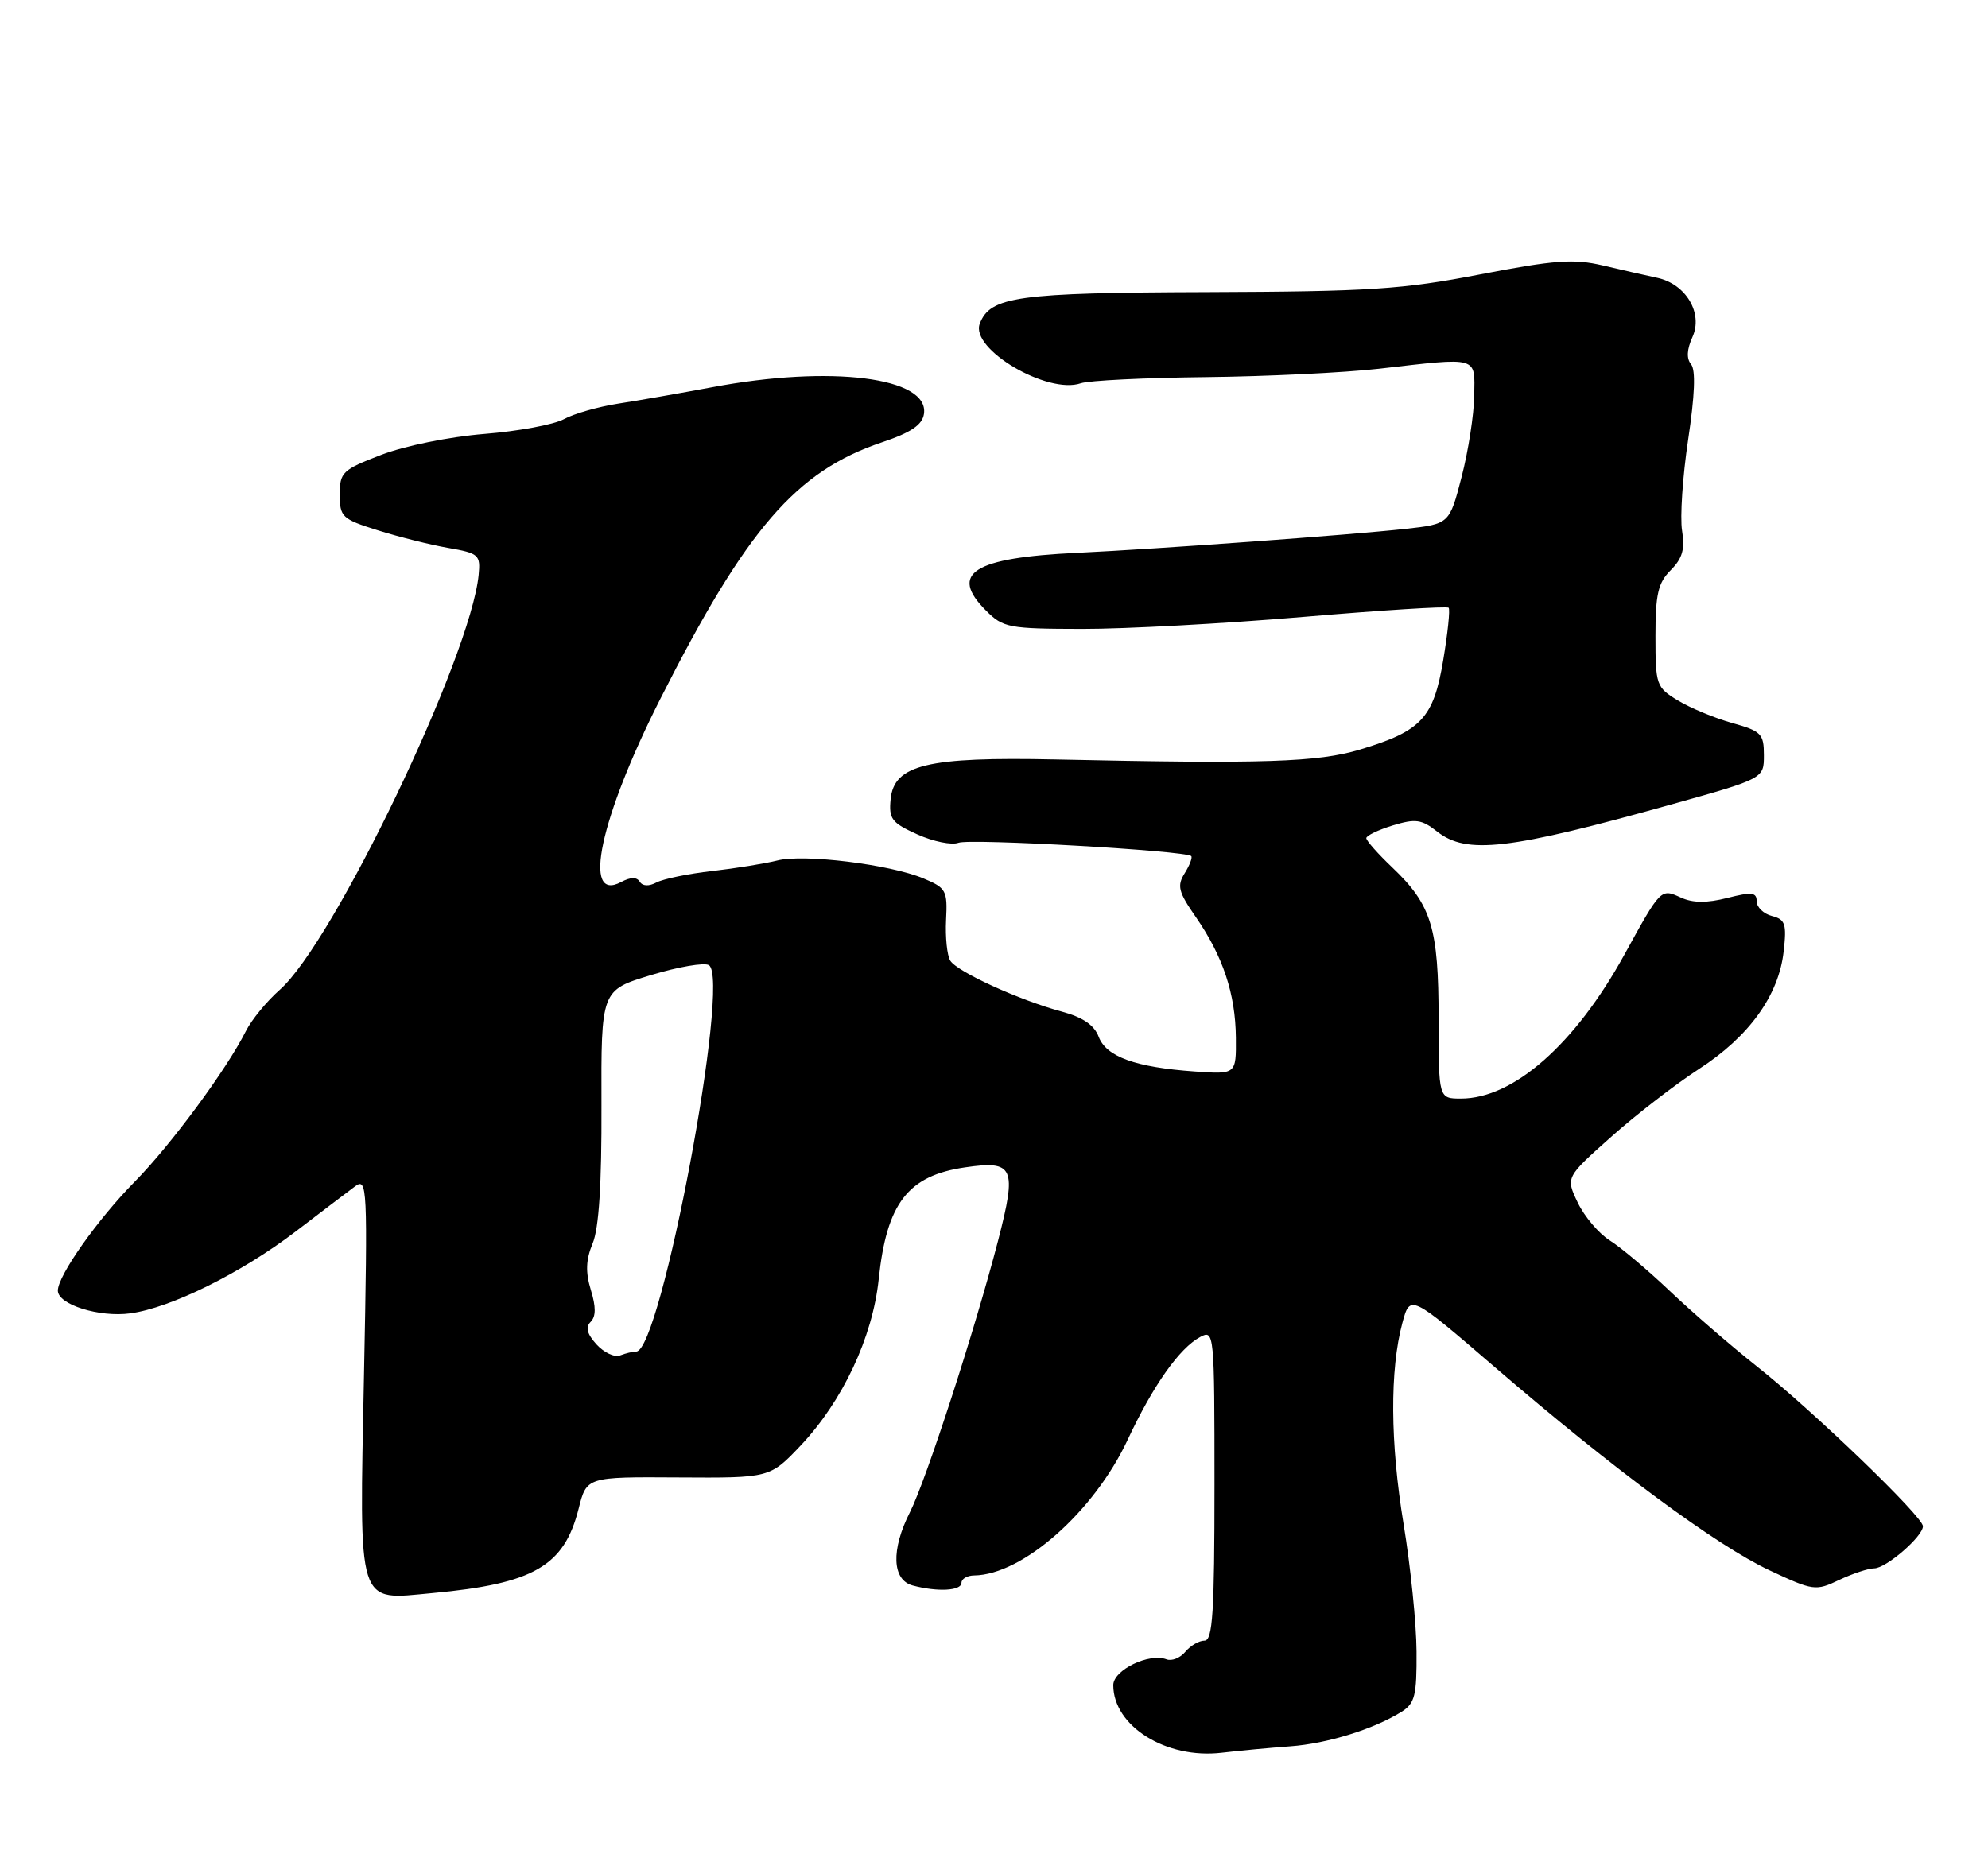 <?xml version="1.0" encoding="UTF-8" standalone="no"?>
<!DOCTYPE svg PUBLIC "-//W3C//DTD SVG 1.1//EN" "http://www.w3.org/Graphics/SVG/1.1/DTD/svg11.dtd" >
<svg xmlns="http://www.w3.org/2000/svg" xmlns:xlink="http://www.w3.org/1999/xlink" version="1.1" viewBox="0 0 275 256">
 <g >
 <path fill="currentColor"
d=" M 178.50 241.62 C 183.58 241.25 190.01 239.26 193.87 236.85 C 195.72 235.69 195.99 234.61 195.95 228.51 C 195.93 224.65 195.12 216.73 194.16 210.89 C 192.30 199.63 192.24 189.55 193.99 183.04 C 195.06 179.07 195.06 179.07 206.78 189.16 C 223.25 203.34 237.44 213.83 244.77 217.27 C 250.84 220.11 251.15 220.16 254.42 218.60 C 256.28 217.72 258.46 217.00 259.26 217.00 C 260.90 217.00 266.00 212.59 266.00 211.17 C 266.00 209.84 250.71 195.12 243.00 189.03 C 239.43 186.20 234.03 181.52 231.00 178.64 C 227.97 175.76 224.24 172.61 222.71 171.65 C 221.18 170.69 219.17 168.33 218.25 166.40 C 216.58 162.90 216.58 162.90 222.87 157.30 C 226.33 154.21 231.81 149.99 235.03 147.90 C 241.94 143.43 246.05 137.74 246.73 131.66 C 247.17 127.84 246.96 127.22 245.11 126.74 C 243.95 126.44 243.00 125.52 243.00 124.70 C 243.00 123.46 242.33 123.38 238.95 124.24 C 236.11 124.96 234.18 124.95 232.52 124.19 C 229.73 122.92 229.77 122.88 224.69 132.11 C 217.89 144.48 209.35 152.00 202.10 152.00 C 199.00 152.00 199.00 152.00 199.00 140.97 C 199.00 128.39 198.03 125.21 192.62 120.05 C 190.63 118.16 189.00 116.32 189.00 115.97 C 189.00 115.62 190.64 114.83 192.65 114.21 C 195.81 113.25 196.64 113.36 198.79 115.05 C 202.88 118.27 208.68 117.60 231.25 111.29 C 244.00 107.72 244.00 107.72 244.00 104.49 C 244.00 101.53 243.64 101.16 239.59 100.03 C 237.17 99.35 233.80 97.95 232.09 96.91 C 229.11 95.10 229.00 94.78 229.00 88.01 C 229.00 82.21 229.36 80.64 231.11 78.89 C 232.73 77.27 233.10 75.98 232.68 73.42 C 232.38 71.58 232.76 65.91 233.52 60.83 C 234.44 54.72 234.58 51.20 233.93 50.41 C 233.27 49.62 233.34 48.36 234.11 46.65 C 235.62 43.34 233.22 39.30 229.24 38.44 C 227.73 38.12 224.35 37.35 221.73 36.73 C 217.70 35.78 215.09 35.97 204.73 37.97 C 193.96 40.05 189.46 40.34 167.00 40.42 C 140.67 40.50 136.98 41.02 135.53 44.79 C 134.18 48.30 144.91 54.62 149.51 53.03 C 150.61 52.65 158.36 52.27 166.75 52.18 C 175.14 52.09 185.94 51.57 190.75 51.02 C 204.67 49.42 204.01 49.24 203.93 54.75 C 203.89 57.36 203.11 62.42 202.18 66.00 C 200.50 72.50 200.50 72.50 194.38 73.18 C 186.74 74.02 160.31 75.95 149.00 76.49 C 134.61 77.17 131.23 79.32 136.39 84.48 C 138.77 86.86 139.51 87.00 149.70 87.02 C 155.64 87.03 169.39 86.28 180.25 85.36 C 191.12 84.43 200.18 83.86 200.39 84.09 C 200.61 84.31 200.27 87.58 199.64 91.34 C 198.30 99.36 196.64 101.15 188.13 103.71 C 182.28 105.47 174.82 105.71 146.00 105.08 C 128.27 104.70 123.67 105.81 123.20 110.58 C 122.93 113.31 123.35 113.85 126.90 115.45 C 129.09 116.44 131.65 116.96 132.58 116.61 C 134.19 115.99 164.03 117.70 164.78 118.45 C 164.98 118.64 164.57 119.71 163.88 120.82 C 162.79 122.56 163.00 123.40 165.41 126.87 C 169.18 132.32 170.90 137.50 170.96 143.58 C 171.00 148.66 171.00 148.66 165.25 148.25 C 157.06 147.67 153.03 146.21 151.98 143.45 C 151.37 141.83 149.78 140.75 146.89 139.97 C 140.98 138.38 132.41 134.46 131.45 132.92 C 131.01 132.20 130.75 129.67 130.87 127.28 C 131.08 123.22 130.88 122.85 127.74 121.54 C 123.08 119.59 111.17 118.13 107.53 119.06 C 105.86 119.48 101.80 120.14 98.50 120.52 C 95.20 120.89 91.74 121.61 90.81 122.10 C 89.76 122.66 88.89 122.62 88.50 122.00 C 88.09 121.33 87.23 121.34 85.92 122.04 C 80.47 124.96 82.99 113.20 91.35 96.68 C 103.28 73.12 110.12 65.20 122.00 61.20 C 126.04 59.84 127.58 58.79 127.81 57.27 C 128.56 52.20 114.95 50.48 98.50 53.58 C 94.10 54.40 88.25 55.43 85.50 55.85 C 82.75 56.28 79.38 57.24 78.00 58.00 C 76.62 58.75 71.67 59.67 67.00 60.04 C 62.18 60.43 56.01 61.68 52.75 62.93 C 47.36 65.00 47.00 65.35 47.00 68.43 C 47.00 71.53 47.31 71.82 52.25 73.37 C 55.14 74.28 59.52 75.38 62.00 75.81 C 66.24 76.55 66.48 76.77 66.21 79.55 C 65.09 90.90 46.15 130.41 38.69 136.96 C 36.90 138.54 34.79 141.11 34.01 142.67 C 31.36 147.96 23.59 158.48 18.64 163.50 C 13.53 168.67 8.00 176.50 8.00 178.57 C 8.00 180.50 13.73 182.30 18.02 181.72 C 23.61 180.97 33.38 176.14 40.90 170.39 C 44.42 167.70 48.11 164.90 49.10 164.16 C 50.81 162.89 50.87 164.01 50.35 190.25 C 49.71 222.80 49.27 221.40 59.84 220.42 C 73.82 219.13 78.04 216.69 80.04 208.75 C 81.15 204.34 81.15 204.34 93.83 204.42 C 106.50 204.50 106.50 204.50 110.76 200.00 C 116.56 193.86 120.71 185.02 121.55 177.00 C 122.66 166.47 125.58 162.67 133.50 161.52 C 140.26 160.53 140.69 161.49 138.06 171.67 C 134.86 184.00 128.12 204.77 125.88 209.21 C 123.23 214.43 123.39 218.60 126.25 219.37 C 129.70 220.29 133.00 220.11 133.00 219.00 C 133.00 218.45 133.79 217.99 134.75 217.98 C 141.46 217.89 151.32 209.18 155.98 199.23 C 159.51 191.68 163.15 186.52 166.04 184.98 C 167.96 183.95 168.00 184.39 168.00 205.46 C 168.00 223.09 167.75 227.00 166.62 227.00 C 165.86 227.00 164.67 227.70 163.96 228.55 C 163.26 229.40 162.09 229.86 161.37 229.59 C 158.95 228.66 154.00 231.07 154.00 233.16 C 154.00 238.84 161.34 243.42 169.00 242.51 C 171.47 242.22 175.75 241.82 178.50 241.62 Z  M 82.51 186.01 C 81.20 184.56 80.96 183.64 81.71 182.89 C 82.44 182.16 82.45 180.81 81.73 178.48 C 80.98 176.01 81.04 174.31 81.98 172.04 C 82.85 169.96 83.24 163.79 83.20 152.99 C 83.15 137.01 83.15 137.01 90.03 134.92 C 93.82 133.77 97.43 133.15 98.06 133.54 C 101.12 135.43 91.42 187.00 88.01 187.00 C 87.54 187.00 86.54 187.24 85.77 187.54 C 85.00 187.83 83.54 187.14 82.51 186.01 Z "/>
</g>
</svg>